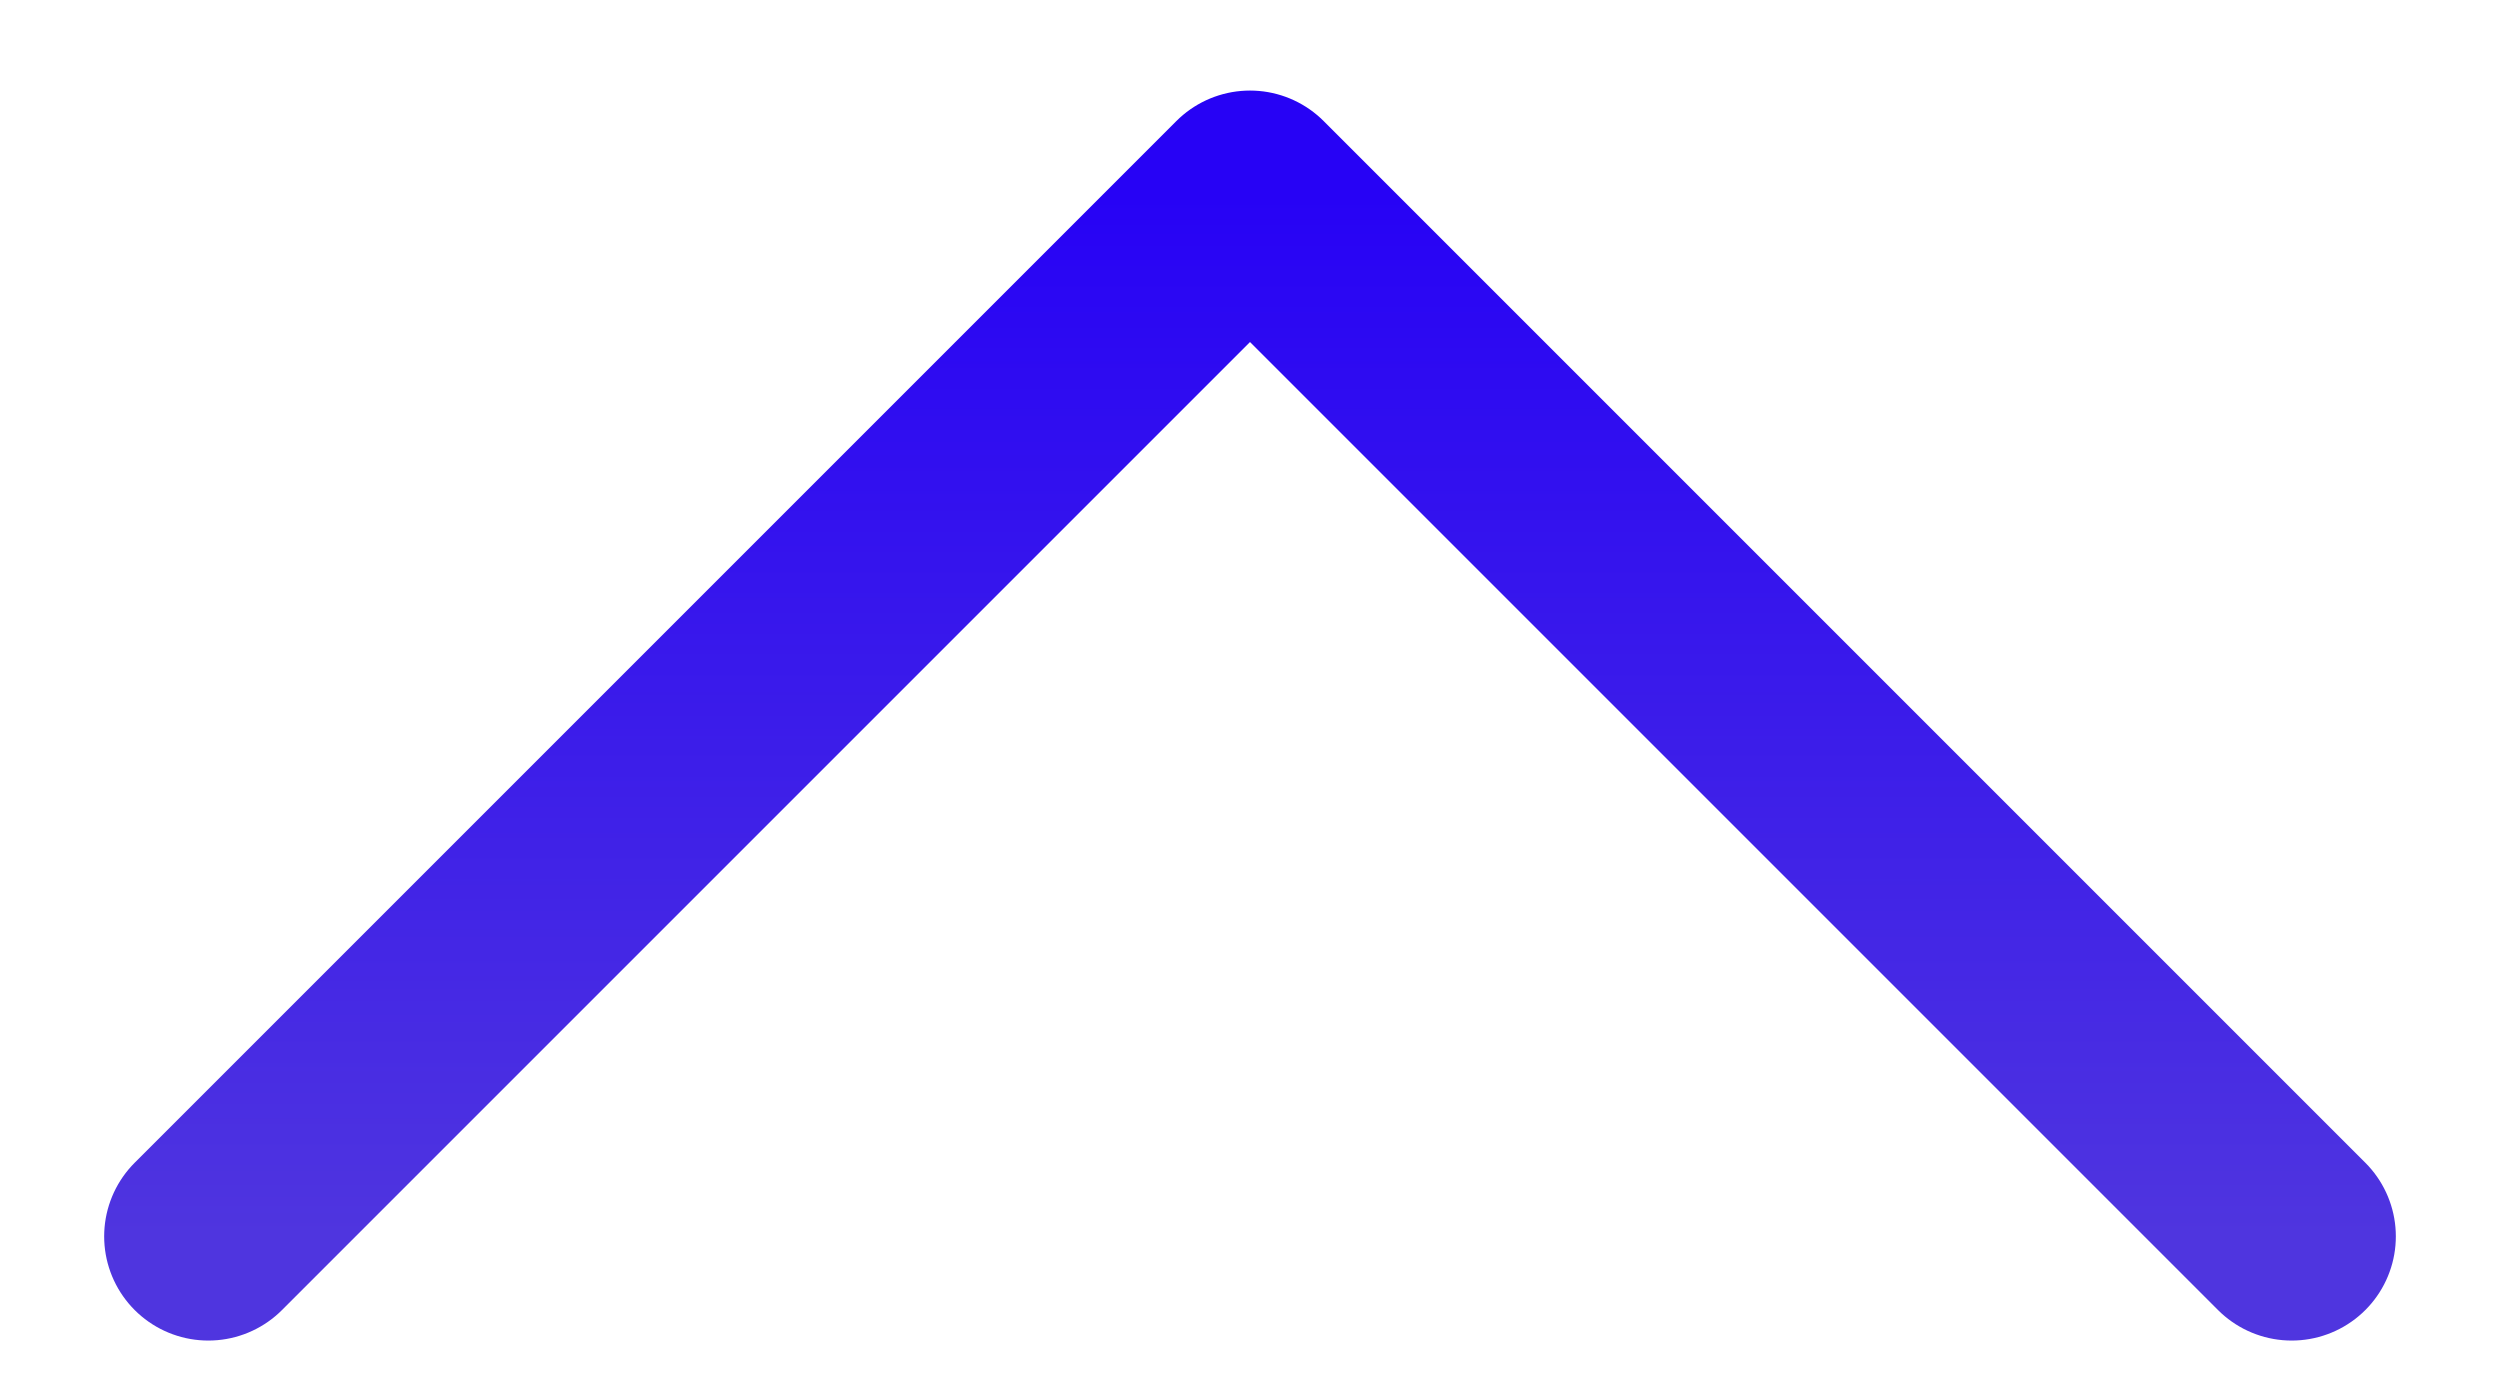 <svg width="18" height="10" viewBox="0 0 18 10" fill="none" xmlns="http://www.w3.org/2000/svg">
<path d="M16.5 8.902L9 1.402L1.5 8.902" stroke="url(#paint0_linear_7062_12725)" stroke-width="1.5" stroke-linecap="round" stroke-linejoin="round"/>
<defs>
<linearGradient id="paint0_linear_7062_12725" x1="9" y1="8.902" x2="9" y2="1.402" gradientUnits="userSpaceOnUse">
<stop stop-color="#4F35DF"/>
<stop offset="1" stop-color="#2702F5"/>
</linearGradient>
</defs>
</svg>
